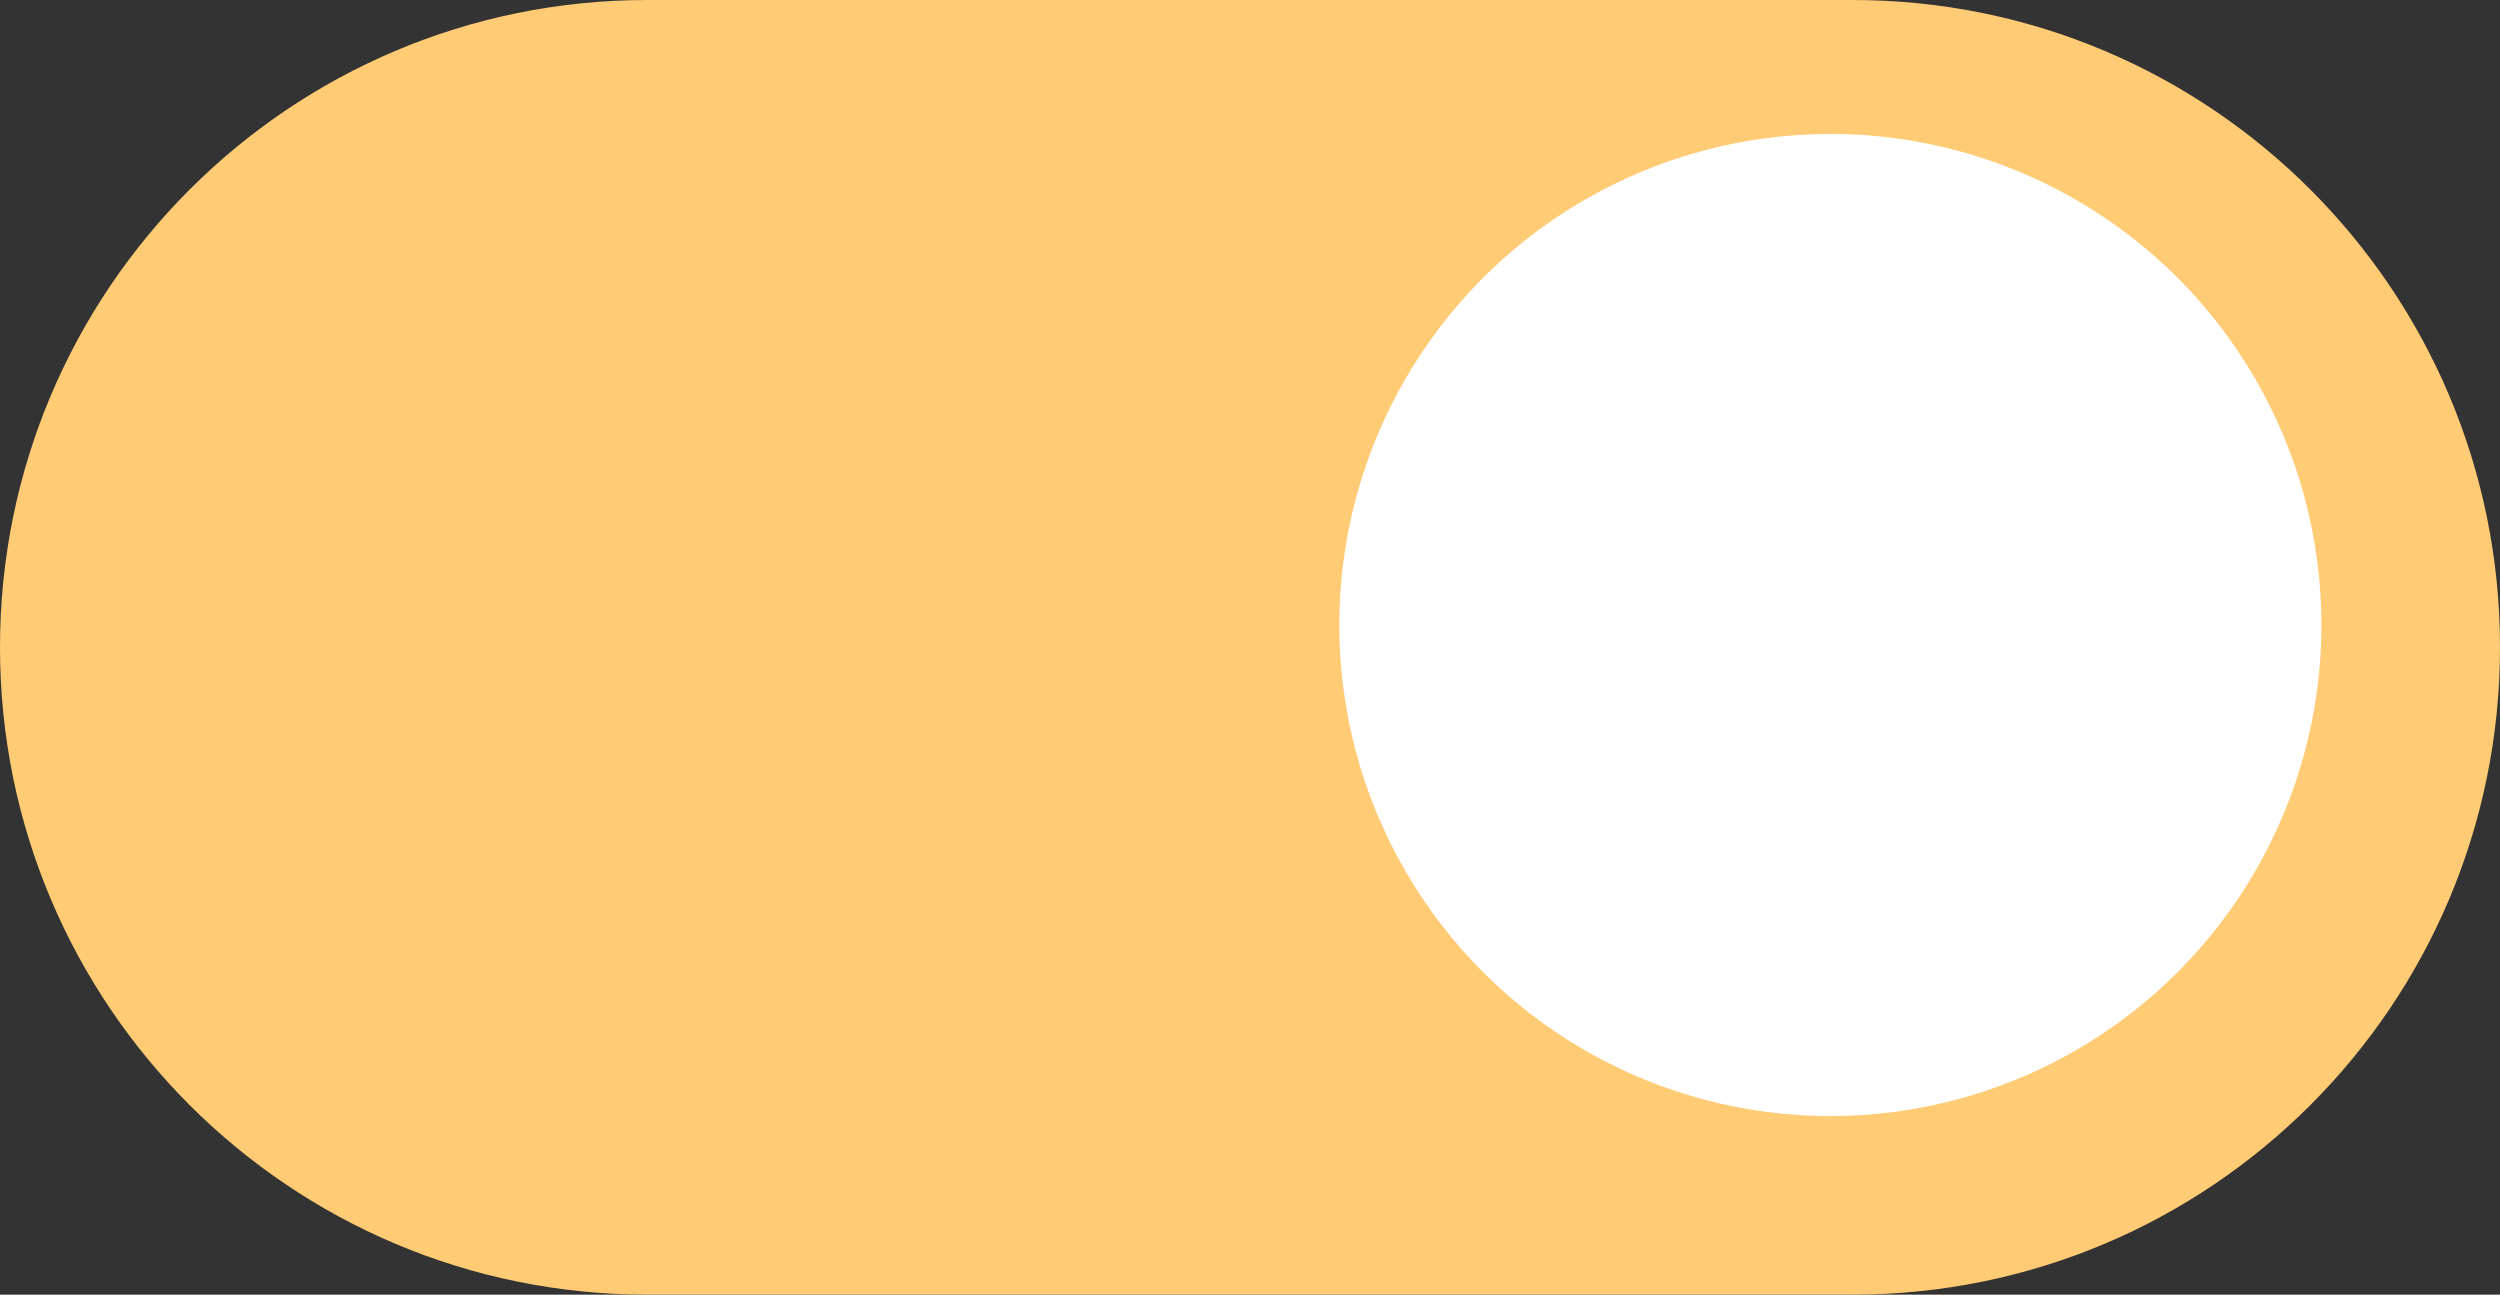 <svg width="56" height="29" viewBox="0 0 56 29" fill="none" xmlns="http://www.w3.org/2000/svg">
<rect x="0" y="0" width="56" height="29" fill="#333333" stroke="none"/>
<path d="M0 14.5C0 6.492 6.492 0 14.5 0H41.5C49.508 0 56 6.492 56 14.5C56 22.508 49.508 29 41.5 29H14.5C6.492 29 0 22.508 0 14.5Z" fill="#FFCB74"/>
<circle cx="41" cy="14" r="11" fill="white"/>
</svg>
